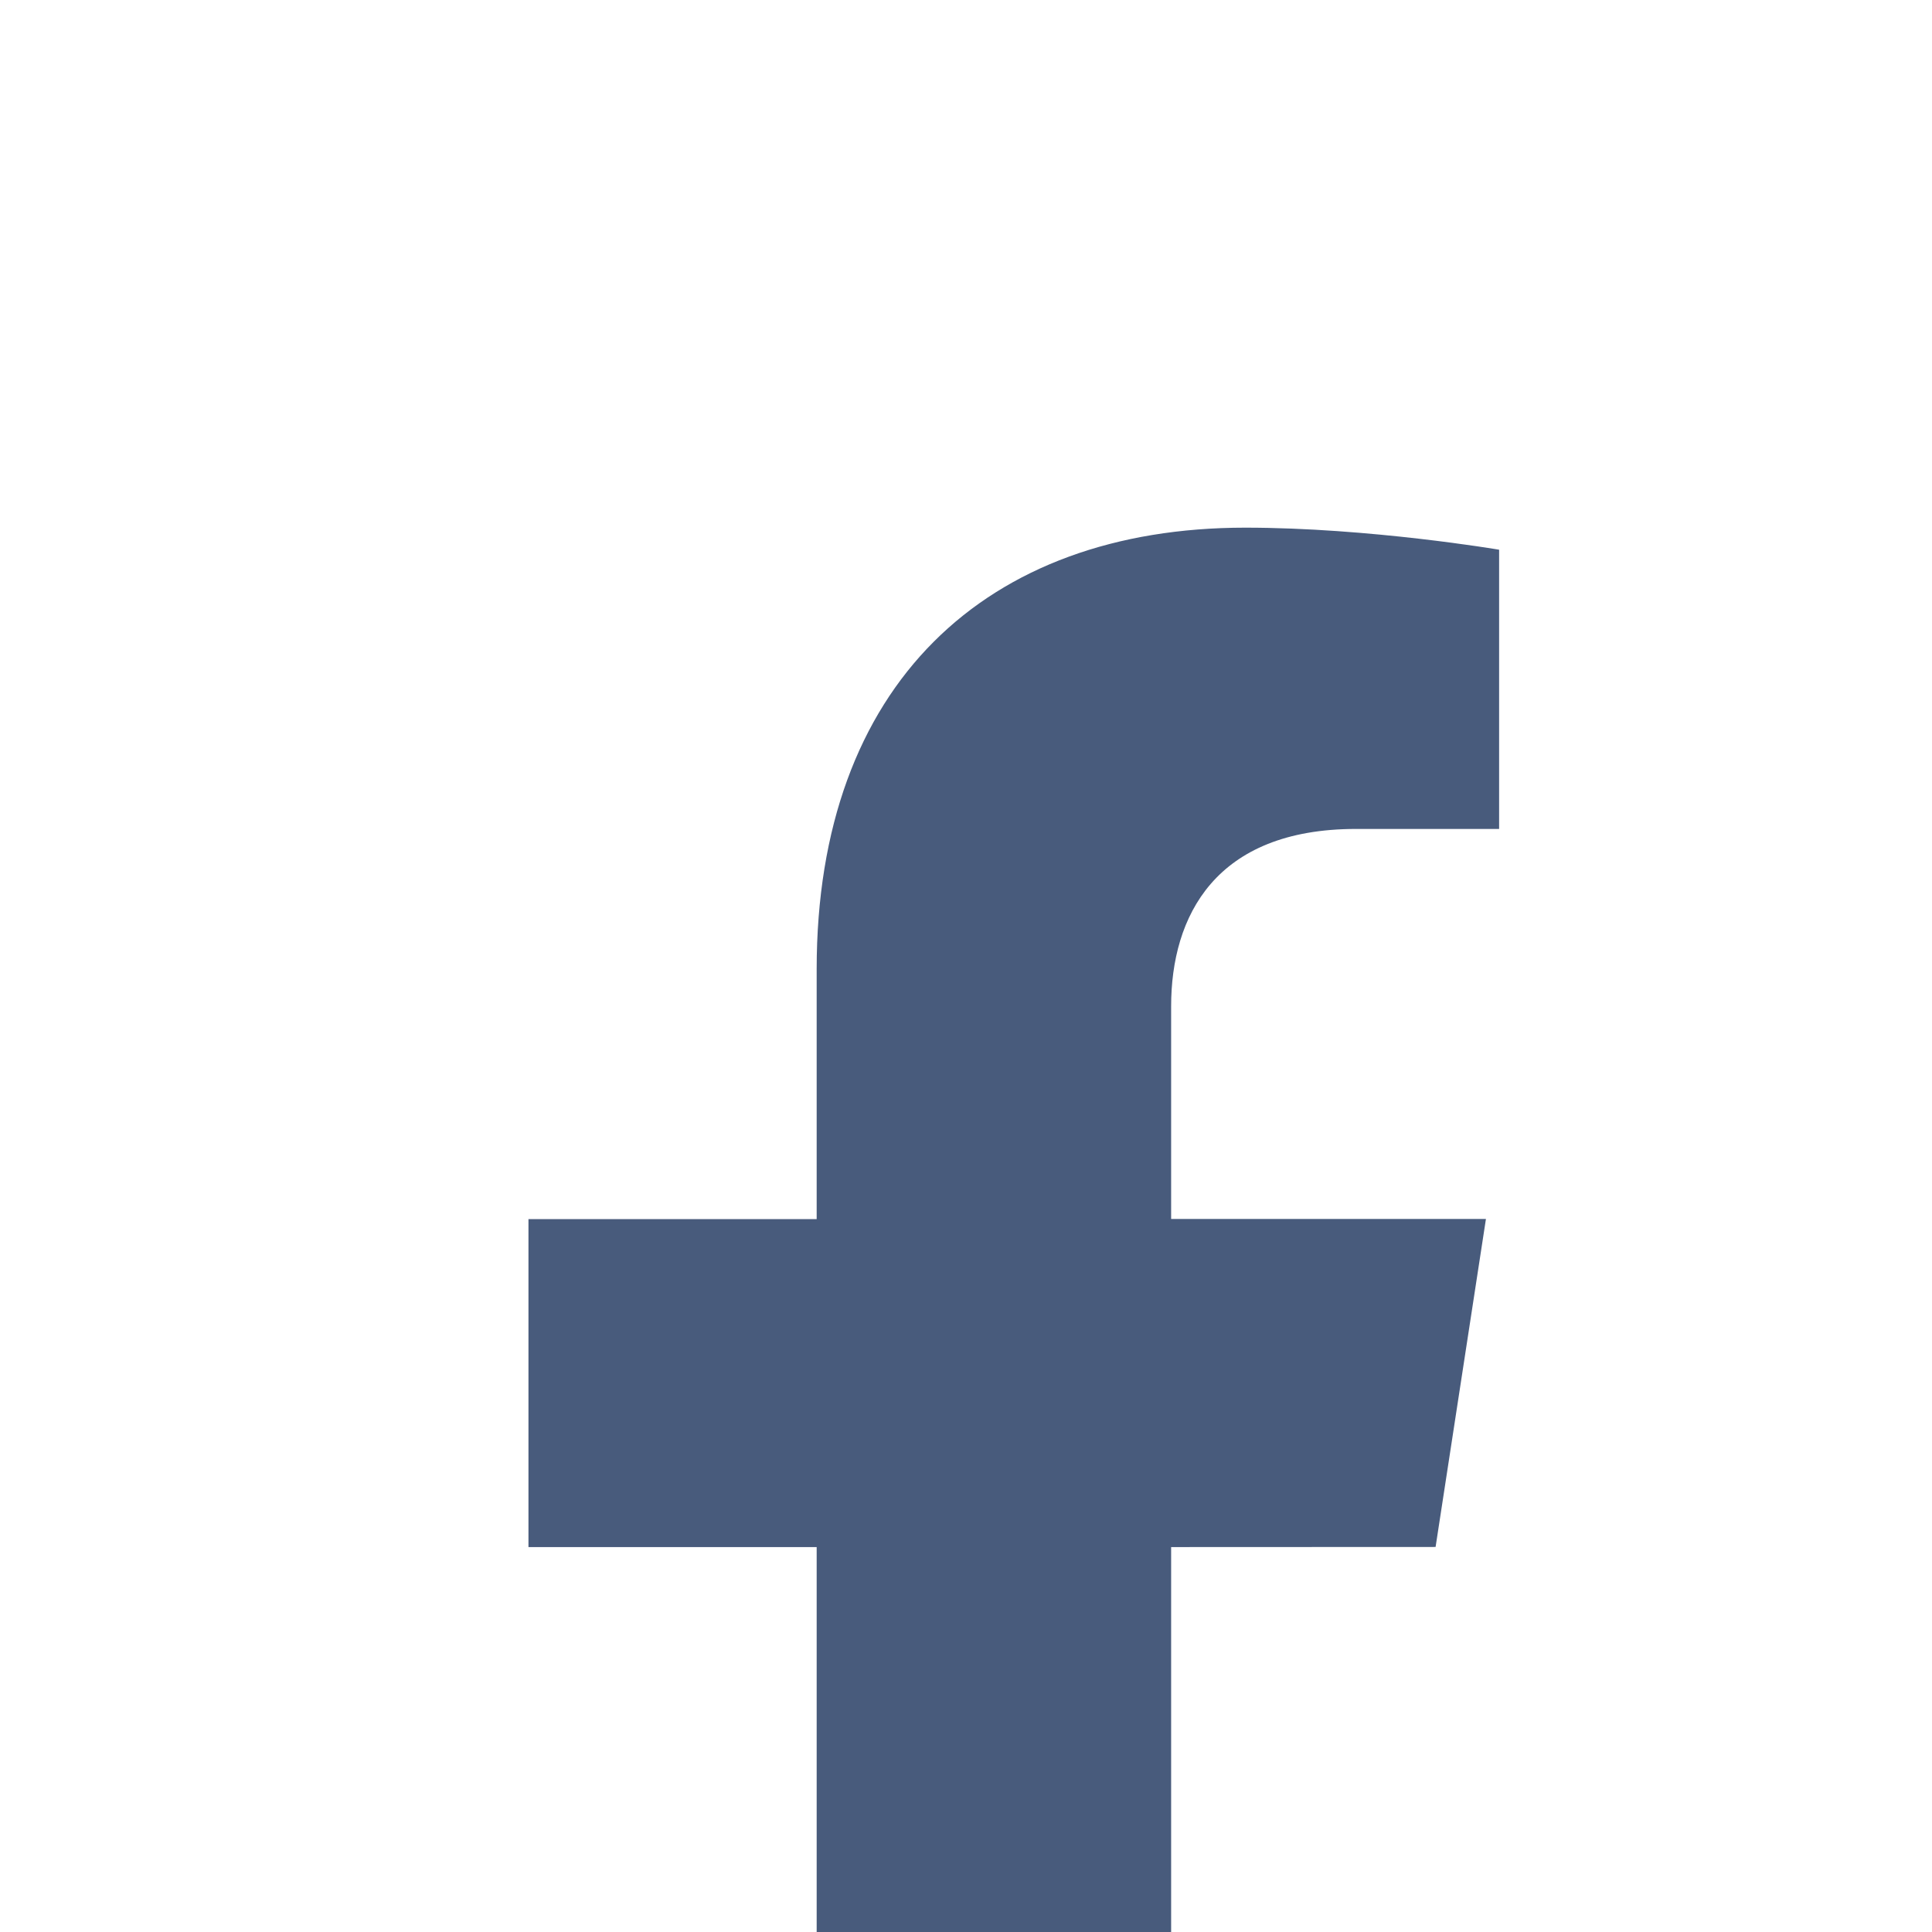 <svg width="17" height="17" viewBox="0 0 17 17" fill="none" xmlns="http://www.w3.org/2000/svg">
<g id="cib:facebook-f" clip-path="url(#clip0_449_1598)" filter="url(#filter0_i_449_1598)">
<path id="Vector" d="M12.632 9.612L13.075 6.726H10.305V4.854C10.305 4.064 10.692 3.294 11.932 3.294H13.191V0.837C13.191 0.837 12.049 0.643 10.957 0.643C8.676 0.643 7.186 2.025 7.186 4.527V6.727H4.65V9.613H7.186V16.59H10.305V9.613L12.632 9.612Z" fill="#485B7C"/>
</g>
<defs>
<filter id="filter0_i_449_1598" x="0.947" y="0.643" width="15.947" height="19.947" filterUnits="userSpaceOnUse" color-interpolation-filters="sRGB">
<feFlood flood-opacity="0" result="BackgroundImageFix"/>
<feBlend mode="normal" in="SourceGraphic" in2="BackgroundImageFix" result="shape"/>
<feColorMatrix in="SourceAlpha" type="matrix" values="0 0 0 0 0 0 0 0 0 0 0 0 0 0 0 0 0 0 127 0" result="hardAlpha"/>
<feOffset dy="4"/>
<feGaussianBlur stdDeviation="7.5"/>
<feComposite in2="hardAlpha" operator="arithmetic" k2="-1" k3="1"/>
<feColorMatrix type="matrix" values="0 0 0 0 0 0 0 0 0 0 0 0 0 0 0 0 0 0 0.2 0"/>
<feBlend mode="normal" in2="shape" result="effect1_innerShadow_449_1598"/>
</filter>
<clipPath id="clip0_449_1598">
<rect width="15.947" height="15.947" fill="white" transform="translate(0.947 0.643)"/>
</clipPath>
</defs>
</svg>
